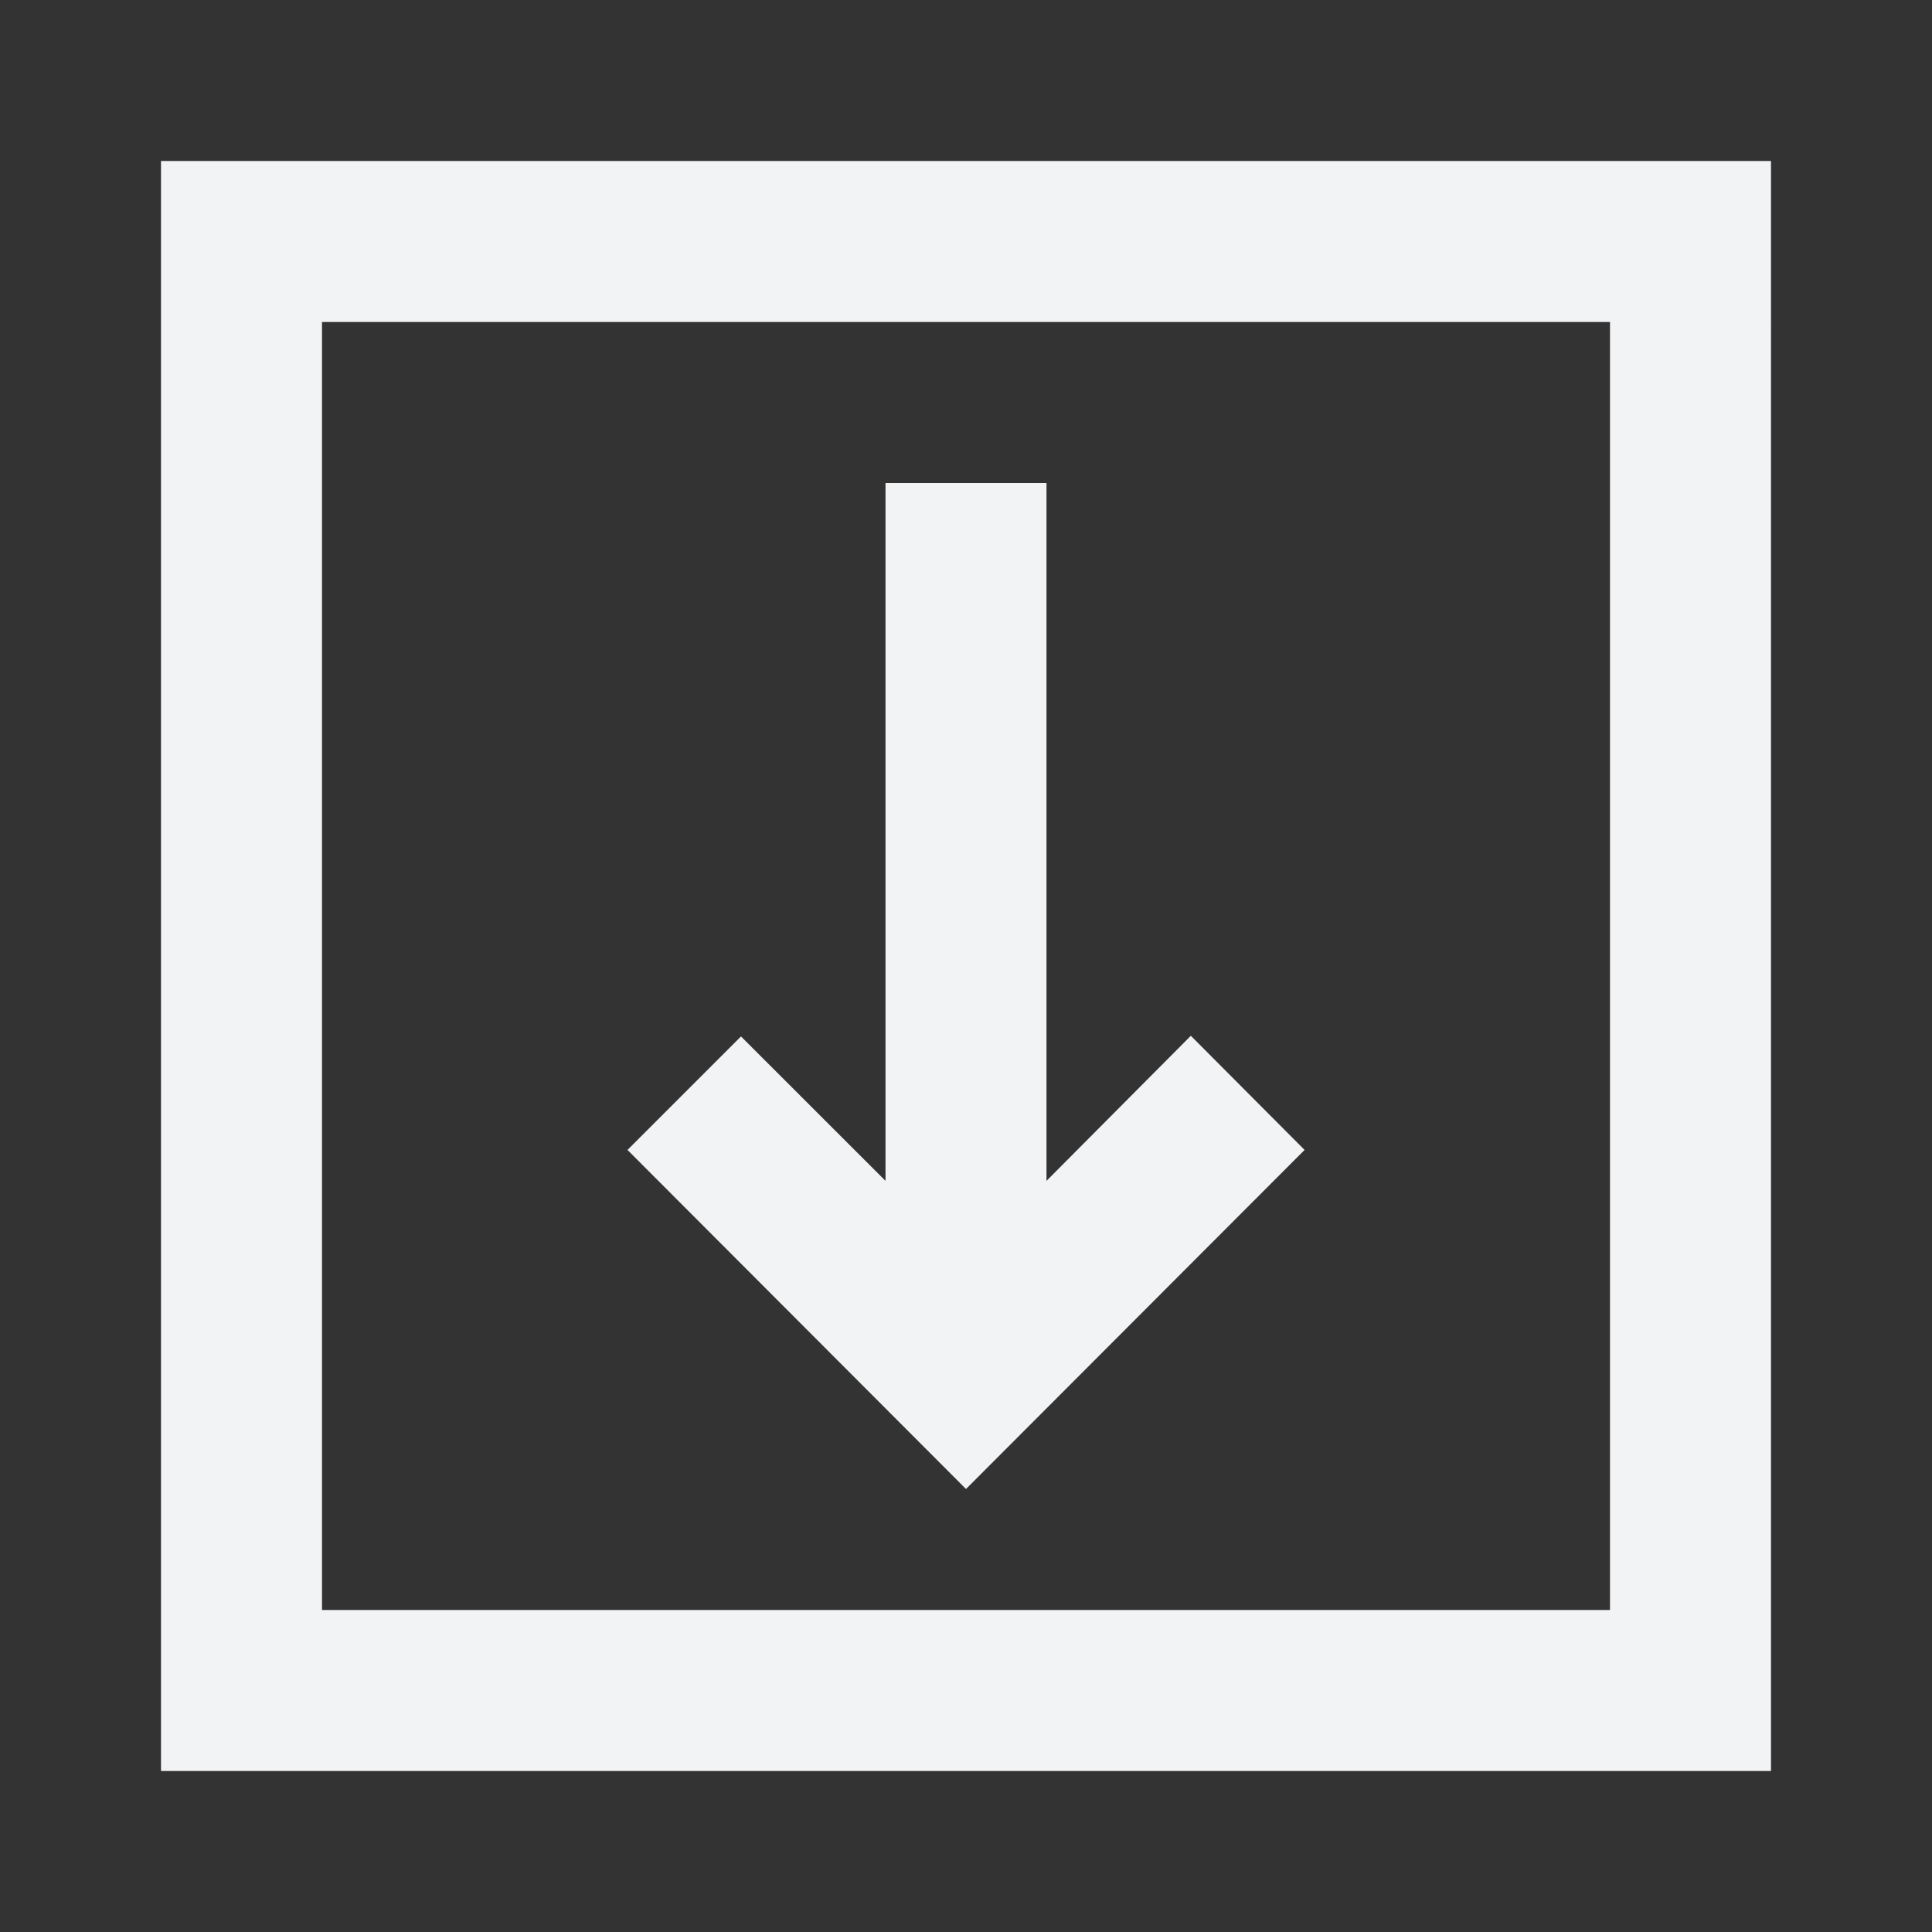 <svg xmlns="http://www.w3.org/2000/svg" width="48" height="48" viewBox="0 0 48 48">
    <rect x="0" y="0" width="48" height="48" fill="#333333" stroke="none"/>
    <path fill="#F2F3F4" fill-rule="evenodd" d="M4 4v40h40V4H4zm4 4h32v32H8V8zm14 4h4v17.338l3.586-3.604 2.826 2.836L24 36.994l-8.41-8.424 2.82-2.82L22 29.338V12z"/>
</svg>
